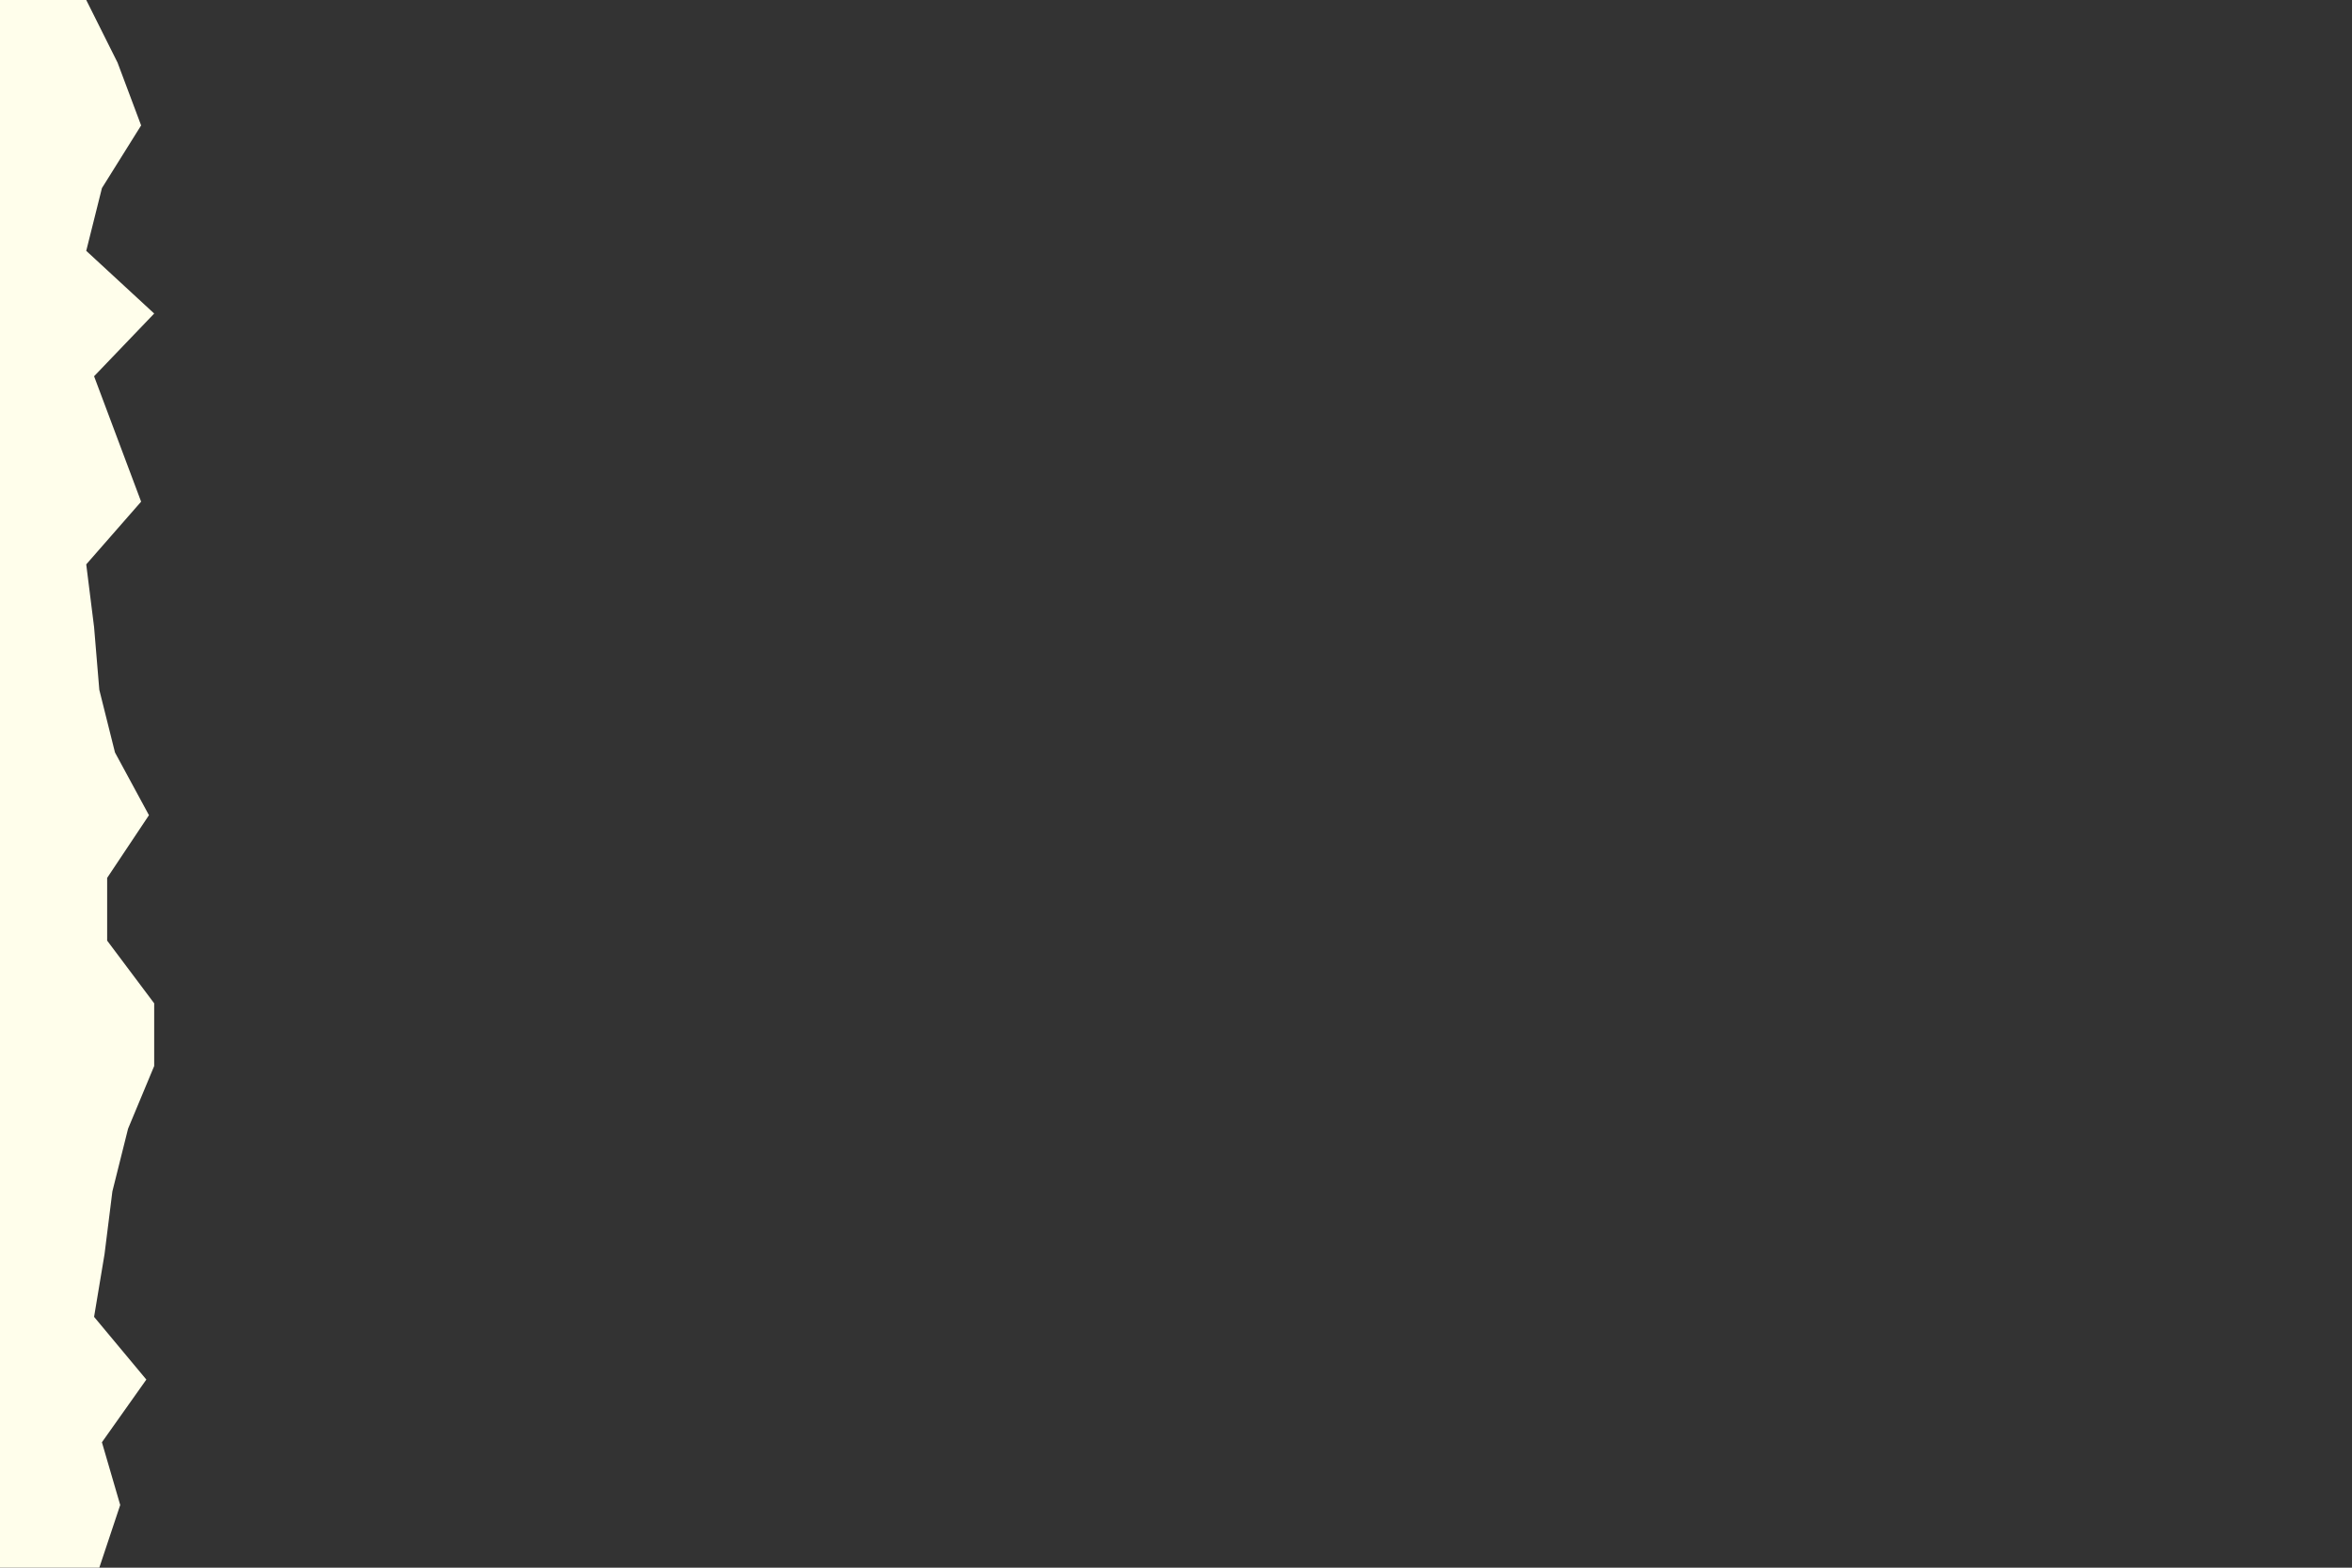 <svg id="visual" viewBox="0 0 900 600" width="900" height="600" xmlns="http://www.w3.org/2000/svg" xmlns:xlink="http://www.w3.org/1999/xlink" version="1.1"><rect x="0" y="0" width="900" height="600" fill="#333333" stroke="none"/><path d="M33 0L45 24L54 48L39 72L33 96L59 120L36 144L45 168L54 192L33 216L36 240L38 264L44 288L57 312L41 336L41 360L59 384L59 408L49 432L43 456L40 480L36 504L56 528L39 552L46 576L38 600L0 600L0 576L0 552L0 528L0 504L0 480L0 456L0 432L0 408L0 384L0 360L0 336L0 312L0 288L0 264L0 240L0 216L0 192L0 168L0 144L0 120L0 96L0 72L0 48L0 24L0 0Z" fill="#fffeeb" stroke-linecap="square" stroke-linejoin="bevel"></path></svg>